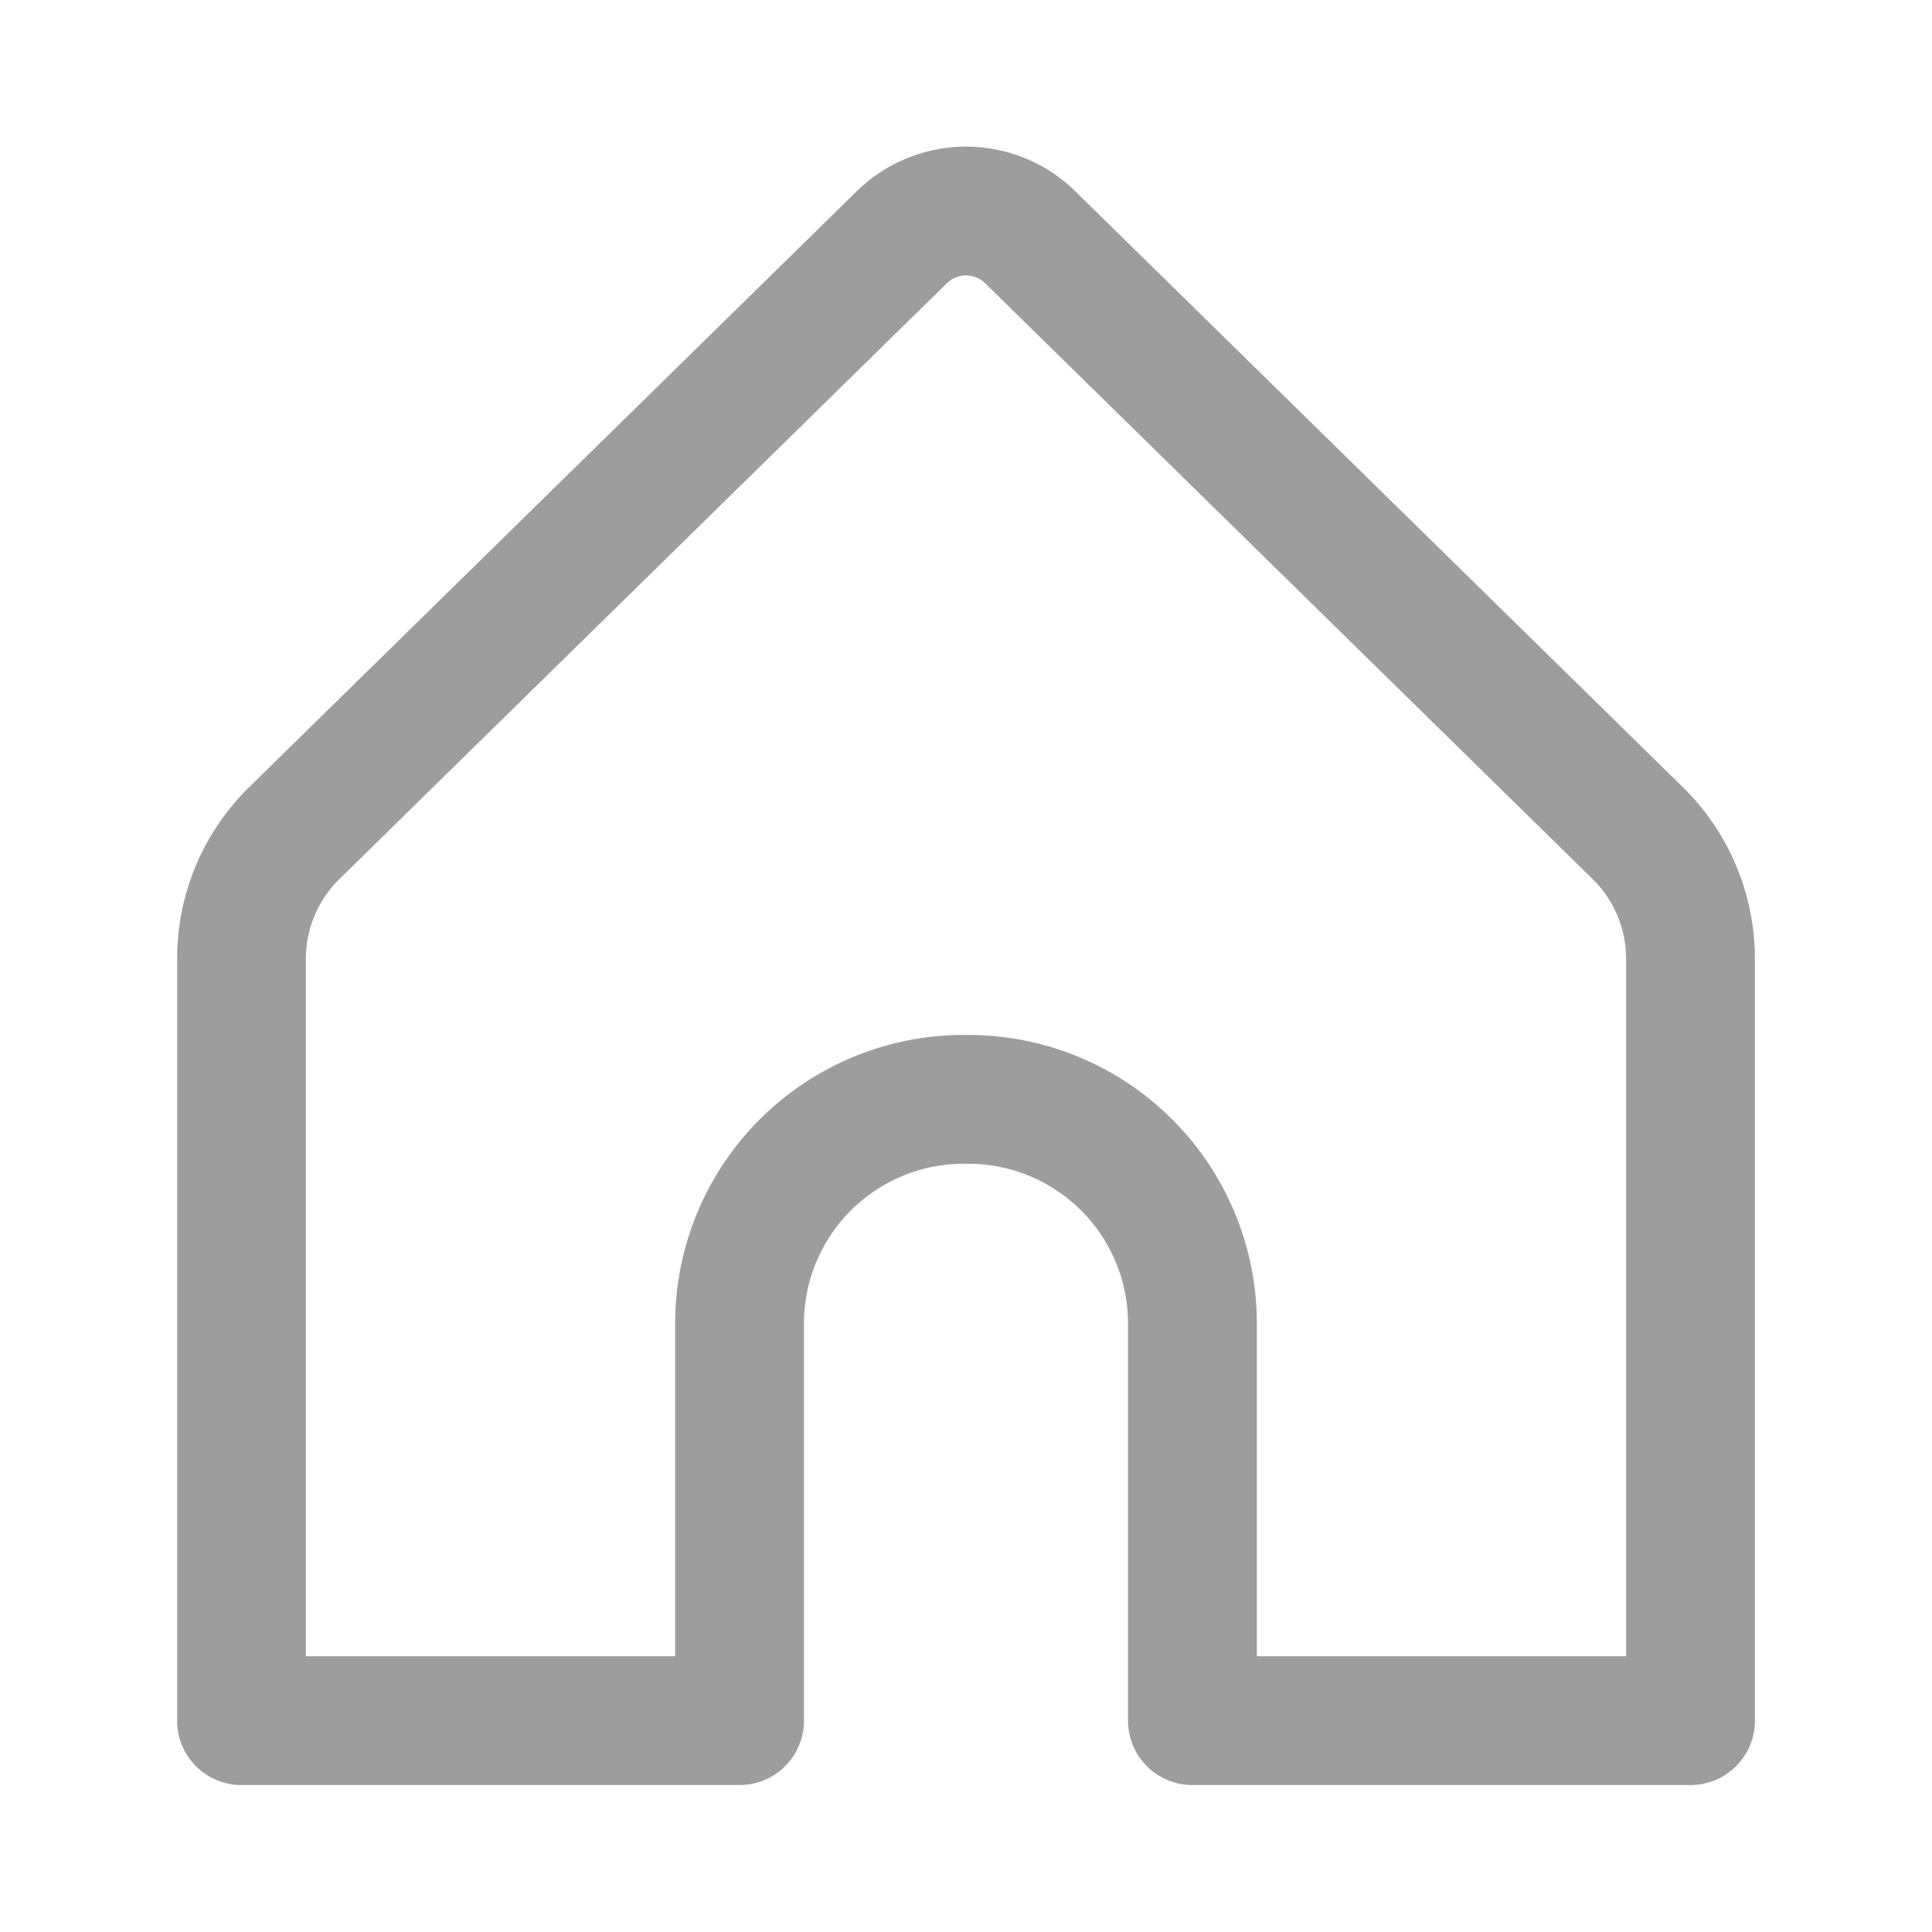<svg xmlns="http://www.w3.org/2000/svg" width="30" height="30" viewBox="0 0 30 30"><path d="M11.734,26.937v-6.2a3.481,3.481,0,0,1,3.516-3.447h0a3.481,3.481,0,0,1,3.516,3.447v6.2H26.5V15.1a2.731,2.731,0,0,0-.824-1.949L16.244,3.9a1.425,1.425,0,0,0-1.988,0L4.824,13.151A2.731,2.731,0,0,0,4,15.1V26.937Z" transform="translate(-0.25 -0.219)" fill="none" stroke="#9d9d9d" stroke-linecap="round" stroke-linejoin="round" stroke-width="2"/><path d="M0,0H30V30H0Z" fill="none"/></svg>